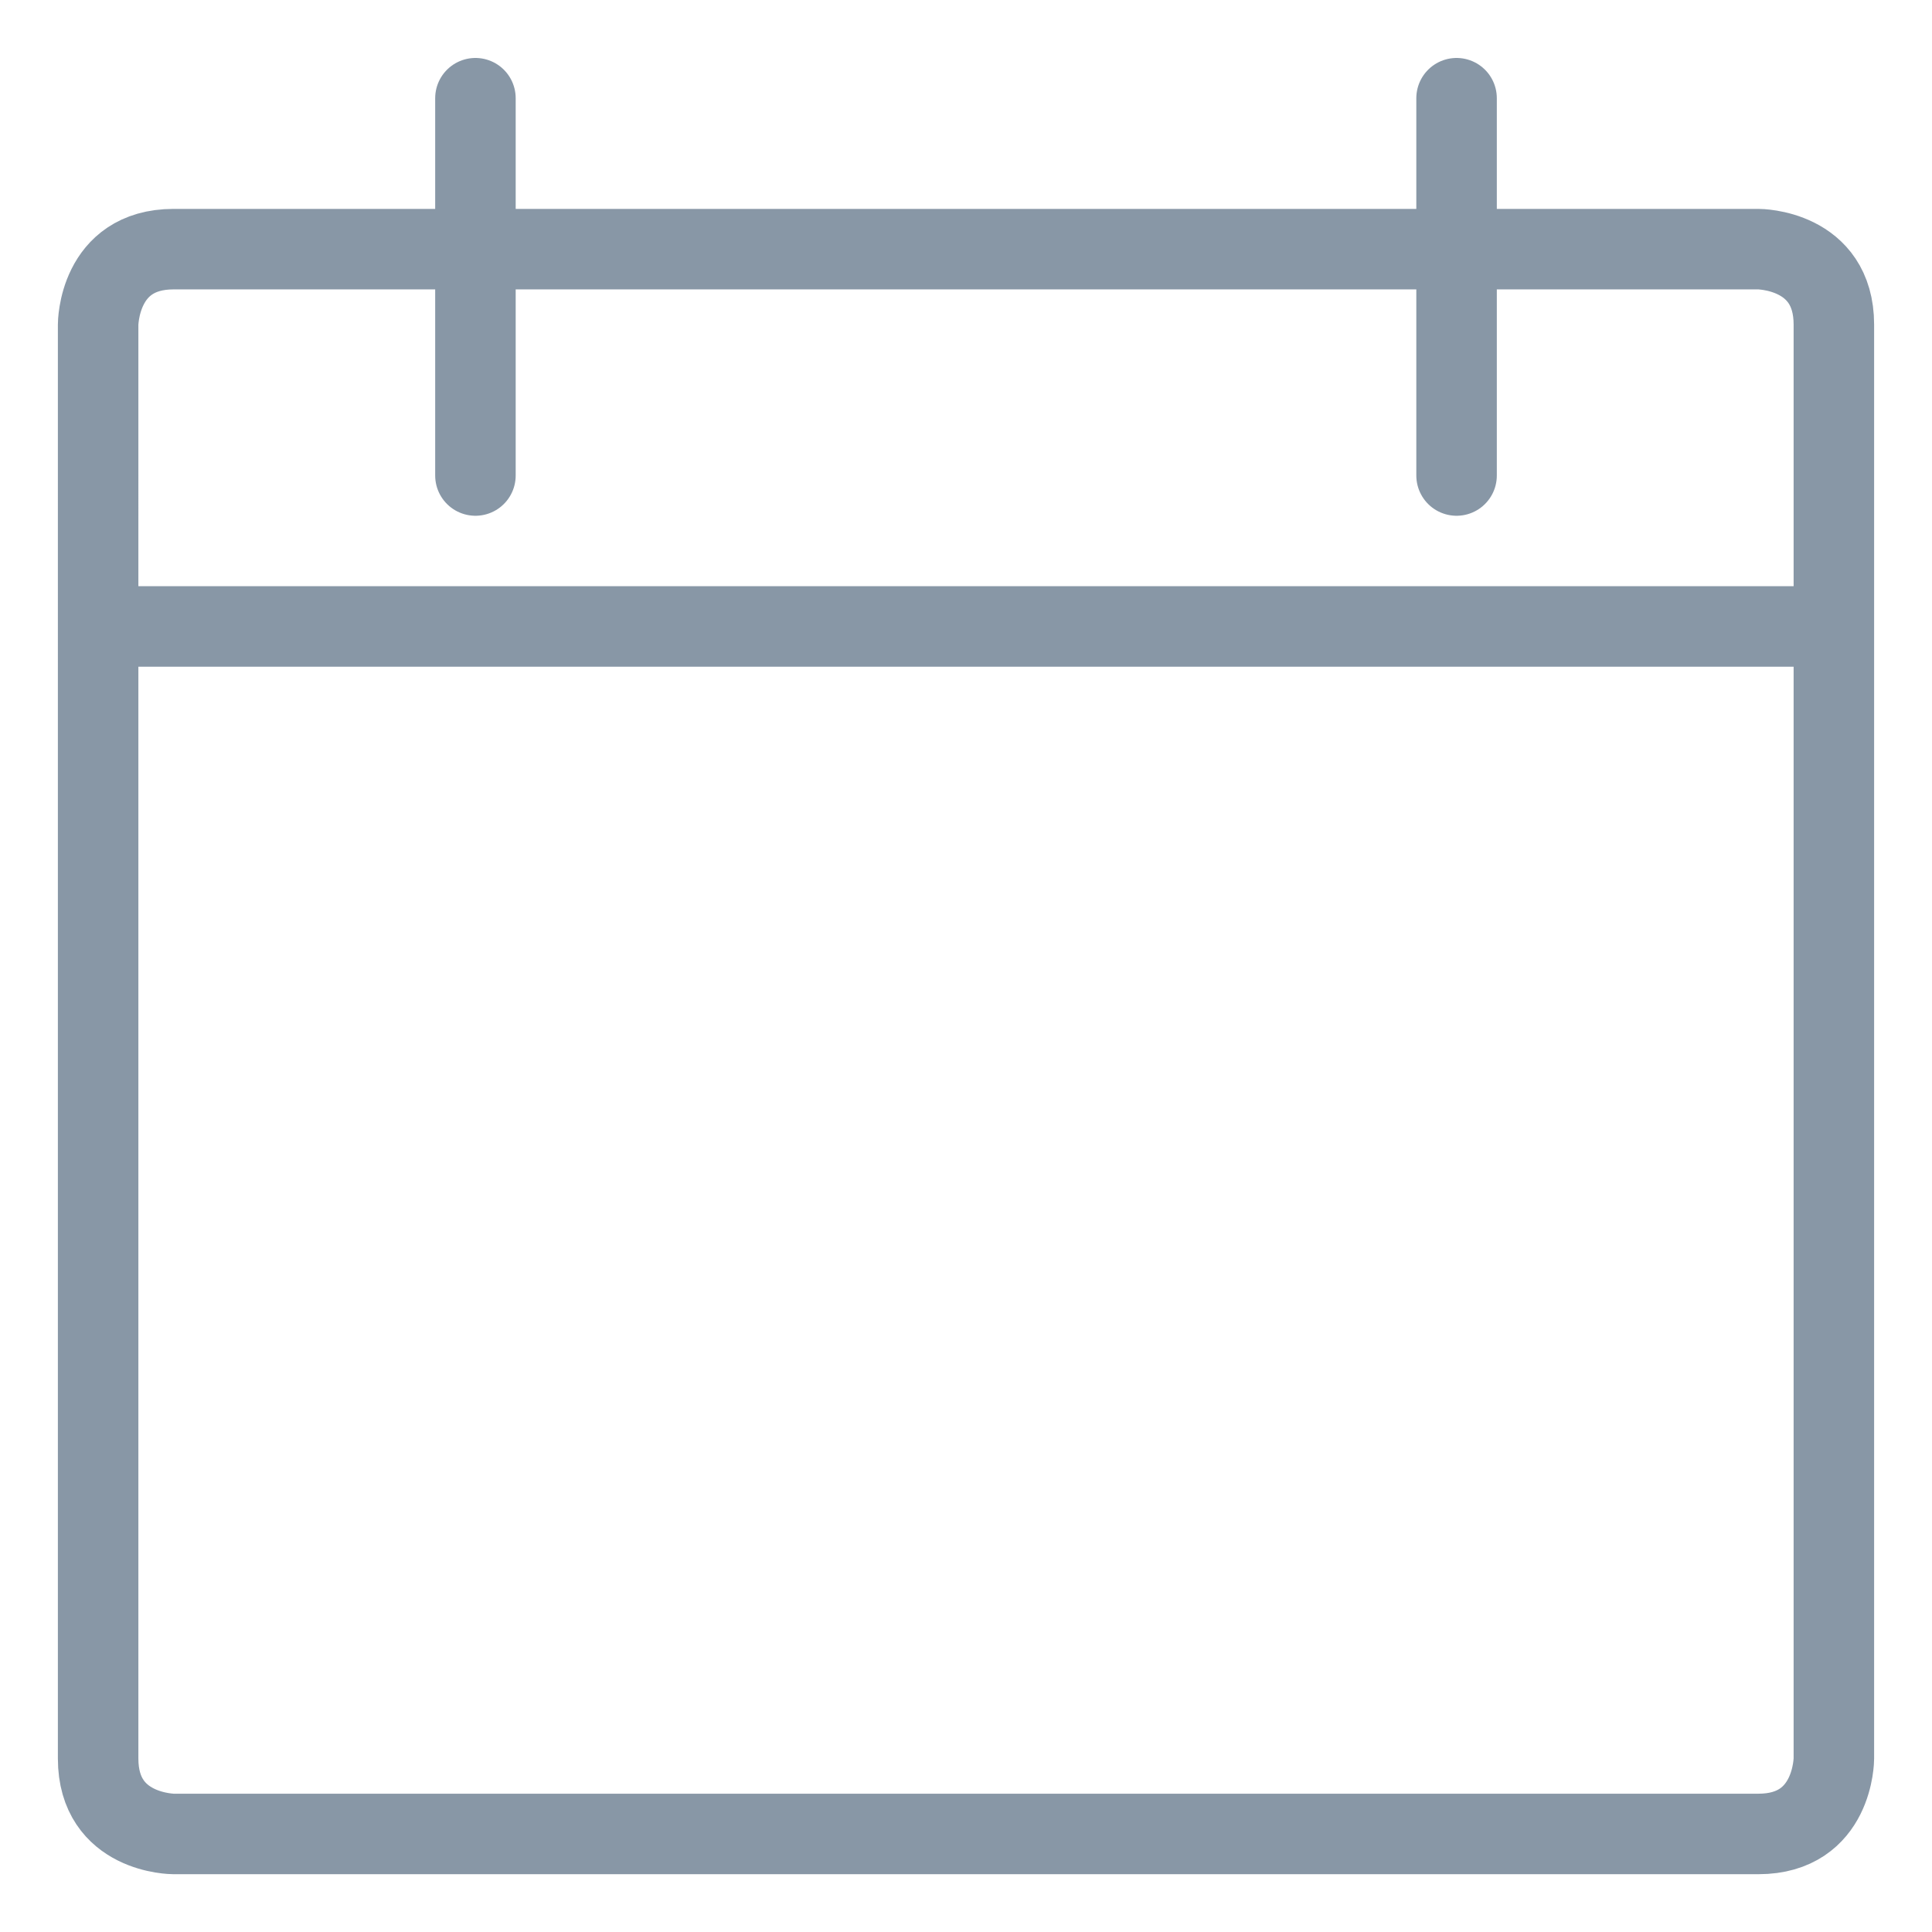 <svg viewBox="0 0 24 24" fill="none" xmlns="http://www.w3.org/2000/svg"><path d="M5.906 1.22v4.687M18.094 1.22v4.687M1.219 7.782H22.78M2.156 3.095h19.688s.937 0 .937.937v17.813s0 .937-.937.937H2.156s-.937 0-.937-.937V4.032s0-.937.937-.937" stroke="#8897A6" stroke-linecap="round" stroke-linejoin="round"/></svg>